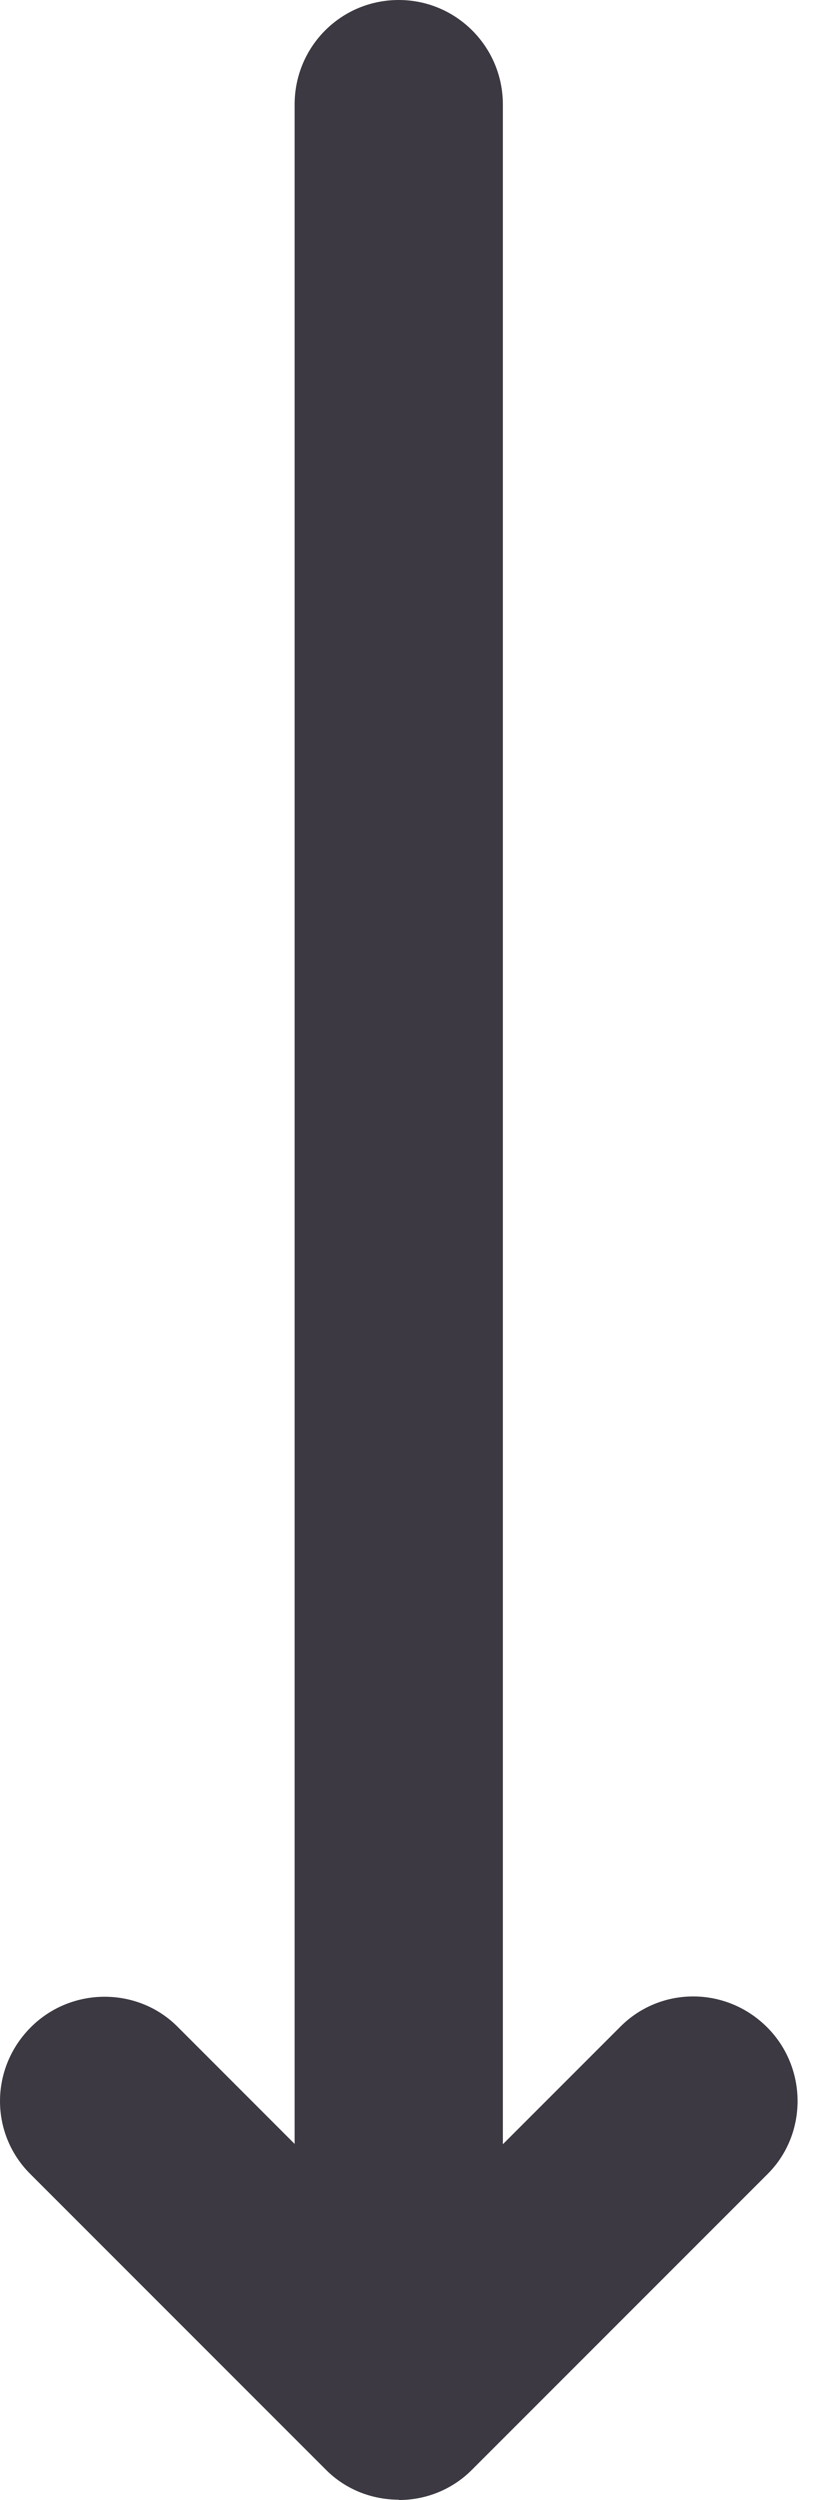 <svg width="16" height="48" viewBox="0 0 16 48" fill="none" xmlns="http://www.w3.org/2000/svg">
<path fill-rule="evenodd" clip-rule="evenodd" d="M5.659 41.163V2.006C5.659 0.898 6.547 0 7.659 0C8.764 0 9.659 0.898 9.659 2.006V41.169L11.918 38.91C12.692 38.136 13.947 38.137 14.734 38.923C15.515 39.704 15.51 40.975 14.747 41.738L9.064 47.421C8.679 47.806 8.175 47.999 7.669 48L7.654 47.994C7.146 47.993 6.641 47.801 6.262 47.421L0.579 41.738C-0.195 40.965 -0.195 39.71 0.592 38.923C1.373 38.142 2.644 38.147 3.407 38.91L5.659 41.163Z" fill="#3C3942"/>
</svg>
